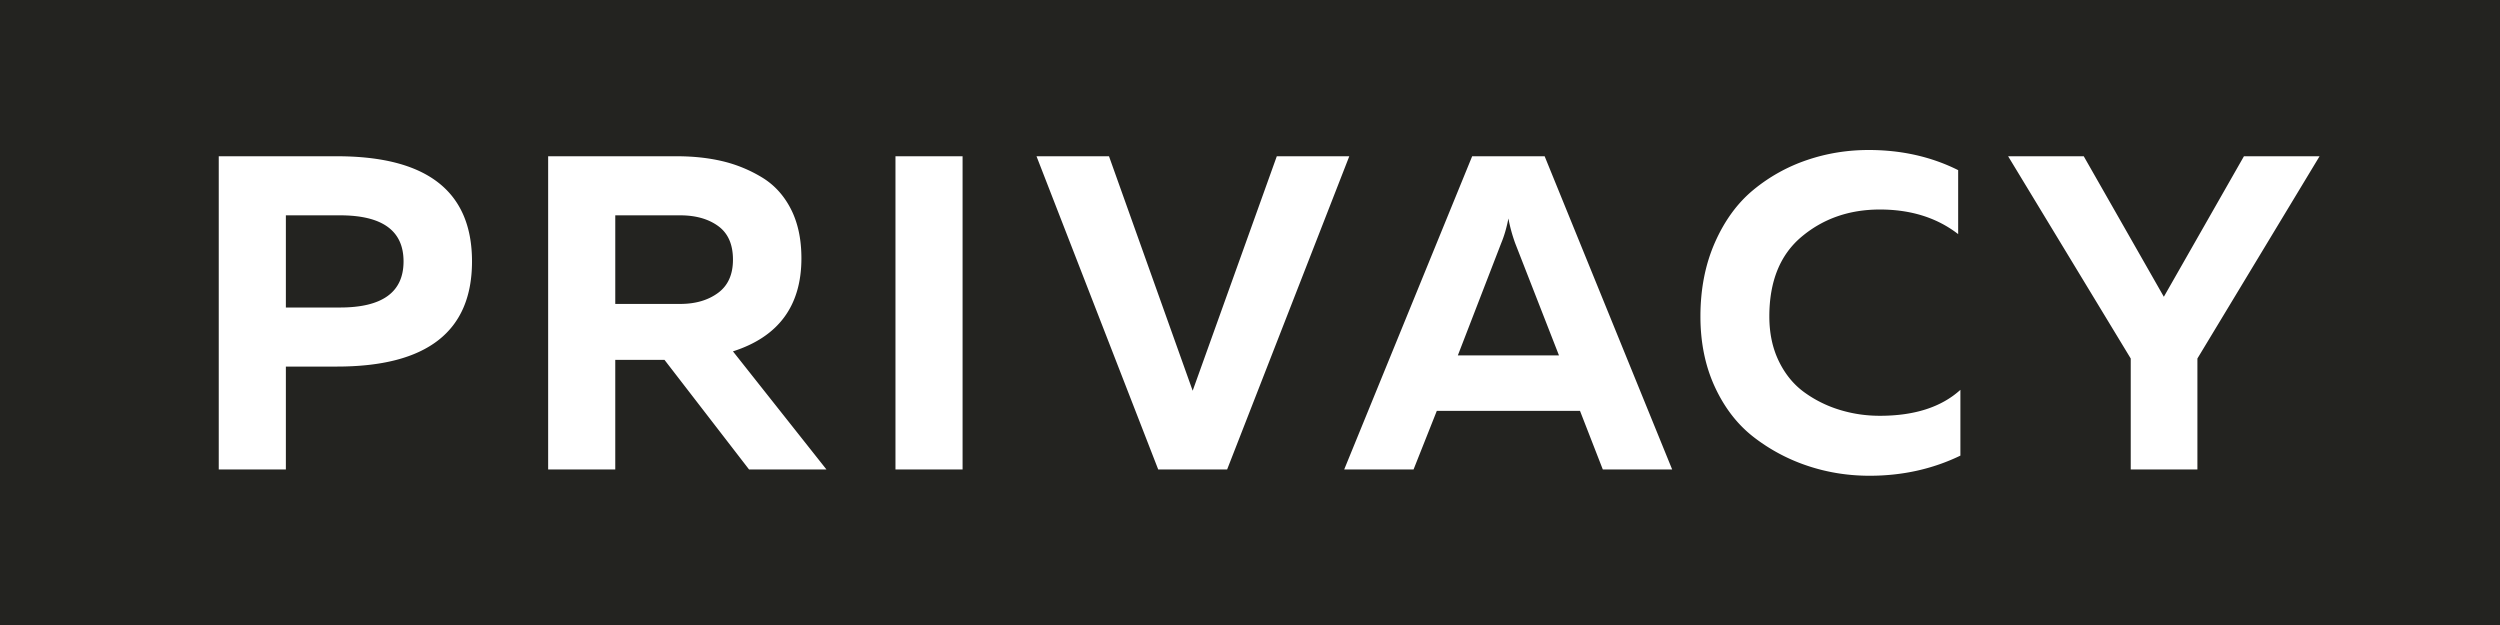 <svg width="320" height="80" xmlns="http://www.w3.org/2000/svg"><path d="M320 0v80H0V0h320zm-80.81 19.2c-2.75 0-5.384.43-7.904 1.289a21.718 21.718 0 0 0-6.844 3.808c-2.043 1.68-3.685 3.924-4.926 6.73-1.24 2.807-1.861 5.966-1.861 9.48 0 3.36.62 6.376 1.861 9.049 1.241 2.672 2.902 4.81 4.983 6.414a23.286 23.286 0 0 0 6.902 3.666c2.52.84 5.154 1.26 7.904 1.26 4.2 0 8.075-.86 11.626-2.577v-8.42c-2.443 2.215-5.88 3.322-10.31 3.322-1.794 0-3.522-.258-5.182-.773a15.242 15.242 0 0 1-4.525-2.262c-1.356-.993-2.434-2.32-3.236-3.981-.802-1.66-1.203-3.56-1.203-5.699 0-4.505 1.384-7.913 4.152-10.223 2.769-2.31 6.1-3.465 9.995-3.465 3.97 0 7.312 1.05 10.023 3.15v-8.19c-3.437-1.719-7.255-2.578-11.455-2.578zm-196.07.802H28v40.092h8.591V46.921h6.53c11.53 0 17.296-4.487 17.296-13.46s-5.765-13.46-17.296-13.46zm43.54 0H70.163v40.092h8.591V46.062h6.3l10.826 14.032h9.908l-11.97-15.12c5.842-1.871 8.763-5.842 8.763-11.914 0-2.443-.449-4.543-1.346-6.3-.898-1.756-2.138-3.112-3.723-4.066a17.538 17.538 0 0 0-5.04-2.062c-1.776-.42-3.714-.63-5.814-.63zm36.55 0h-8.59v40.092h8.59V20.002zm18.742 0h-9.279l15.579 40.092h8.82l15.636-40.092h-9.278l-10.768 30.012-10.71-30.012zm55.763 0h-9.278l-16.381 40.092h8.878l2.978-7.503h18.328l2.92 7.503h8.878l-16.323-40.092zm69.005 0h-9.68l15.694 25.888v14.204h8.534V45.89l15.636-25.888h-9.68l-10.252 17.984-10.252-17.984zm-73.644 7.961c.19 1.031.477 2.081.859 3.15l5.613 14.376h-12.944l5.555-14.376c.382-.916.688-1.966.917-3.15zm-149.555-.4c5.422 0 8.133 1.966 8.133 5.898 0 3.933-2.71 5.9-8.133 5.9h-6.93V27.562zm43.54 0c1.985 0 3.608.457 4.868 1.374 1.26.916 1.89 2.348 1.89 4.295 0 1.91-.64 3.332-1.919 4.267-1.28.936-2.892 1.404-4.84 1.404h-8.305v-11.34z" fill="#232320" fill-rule="evenodd"/></svg>
